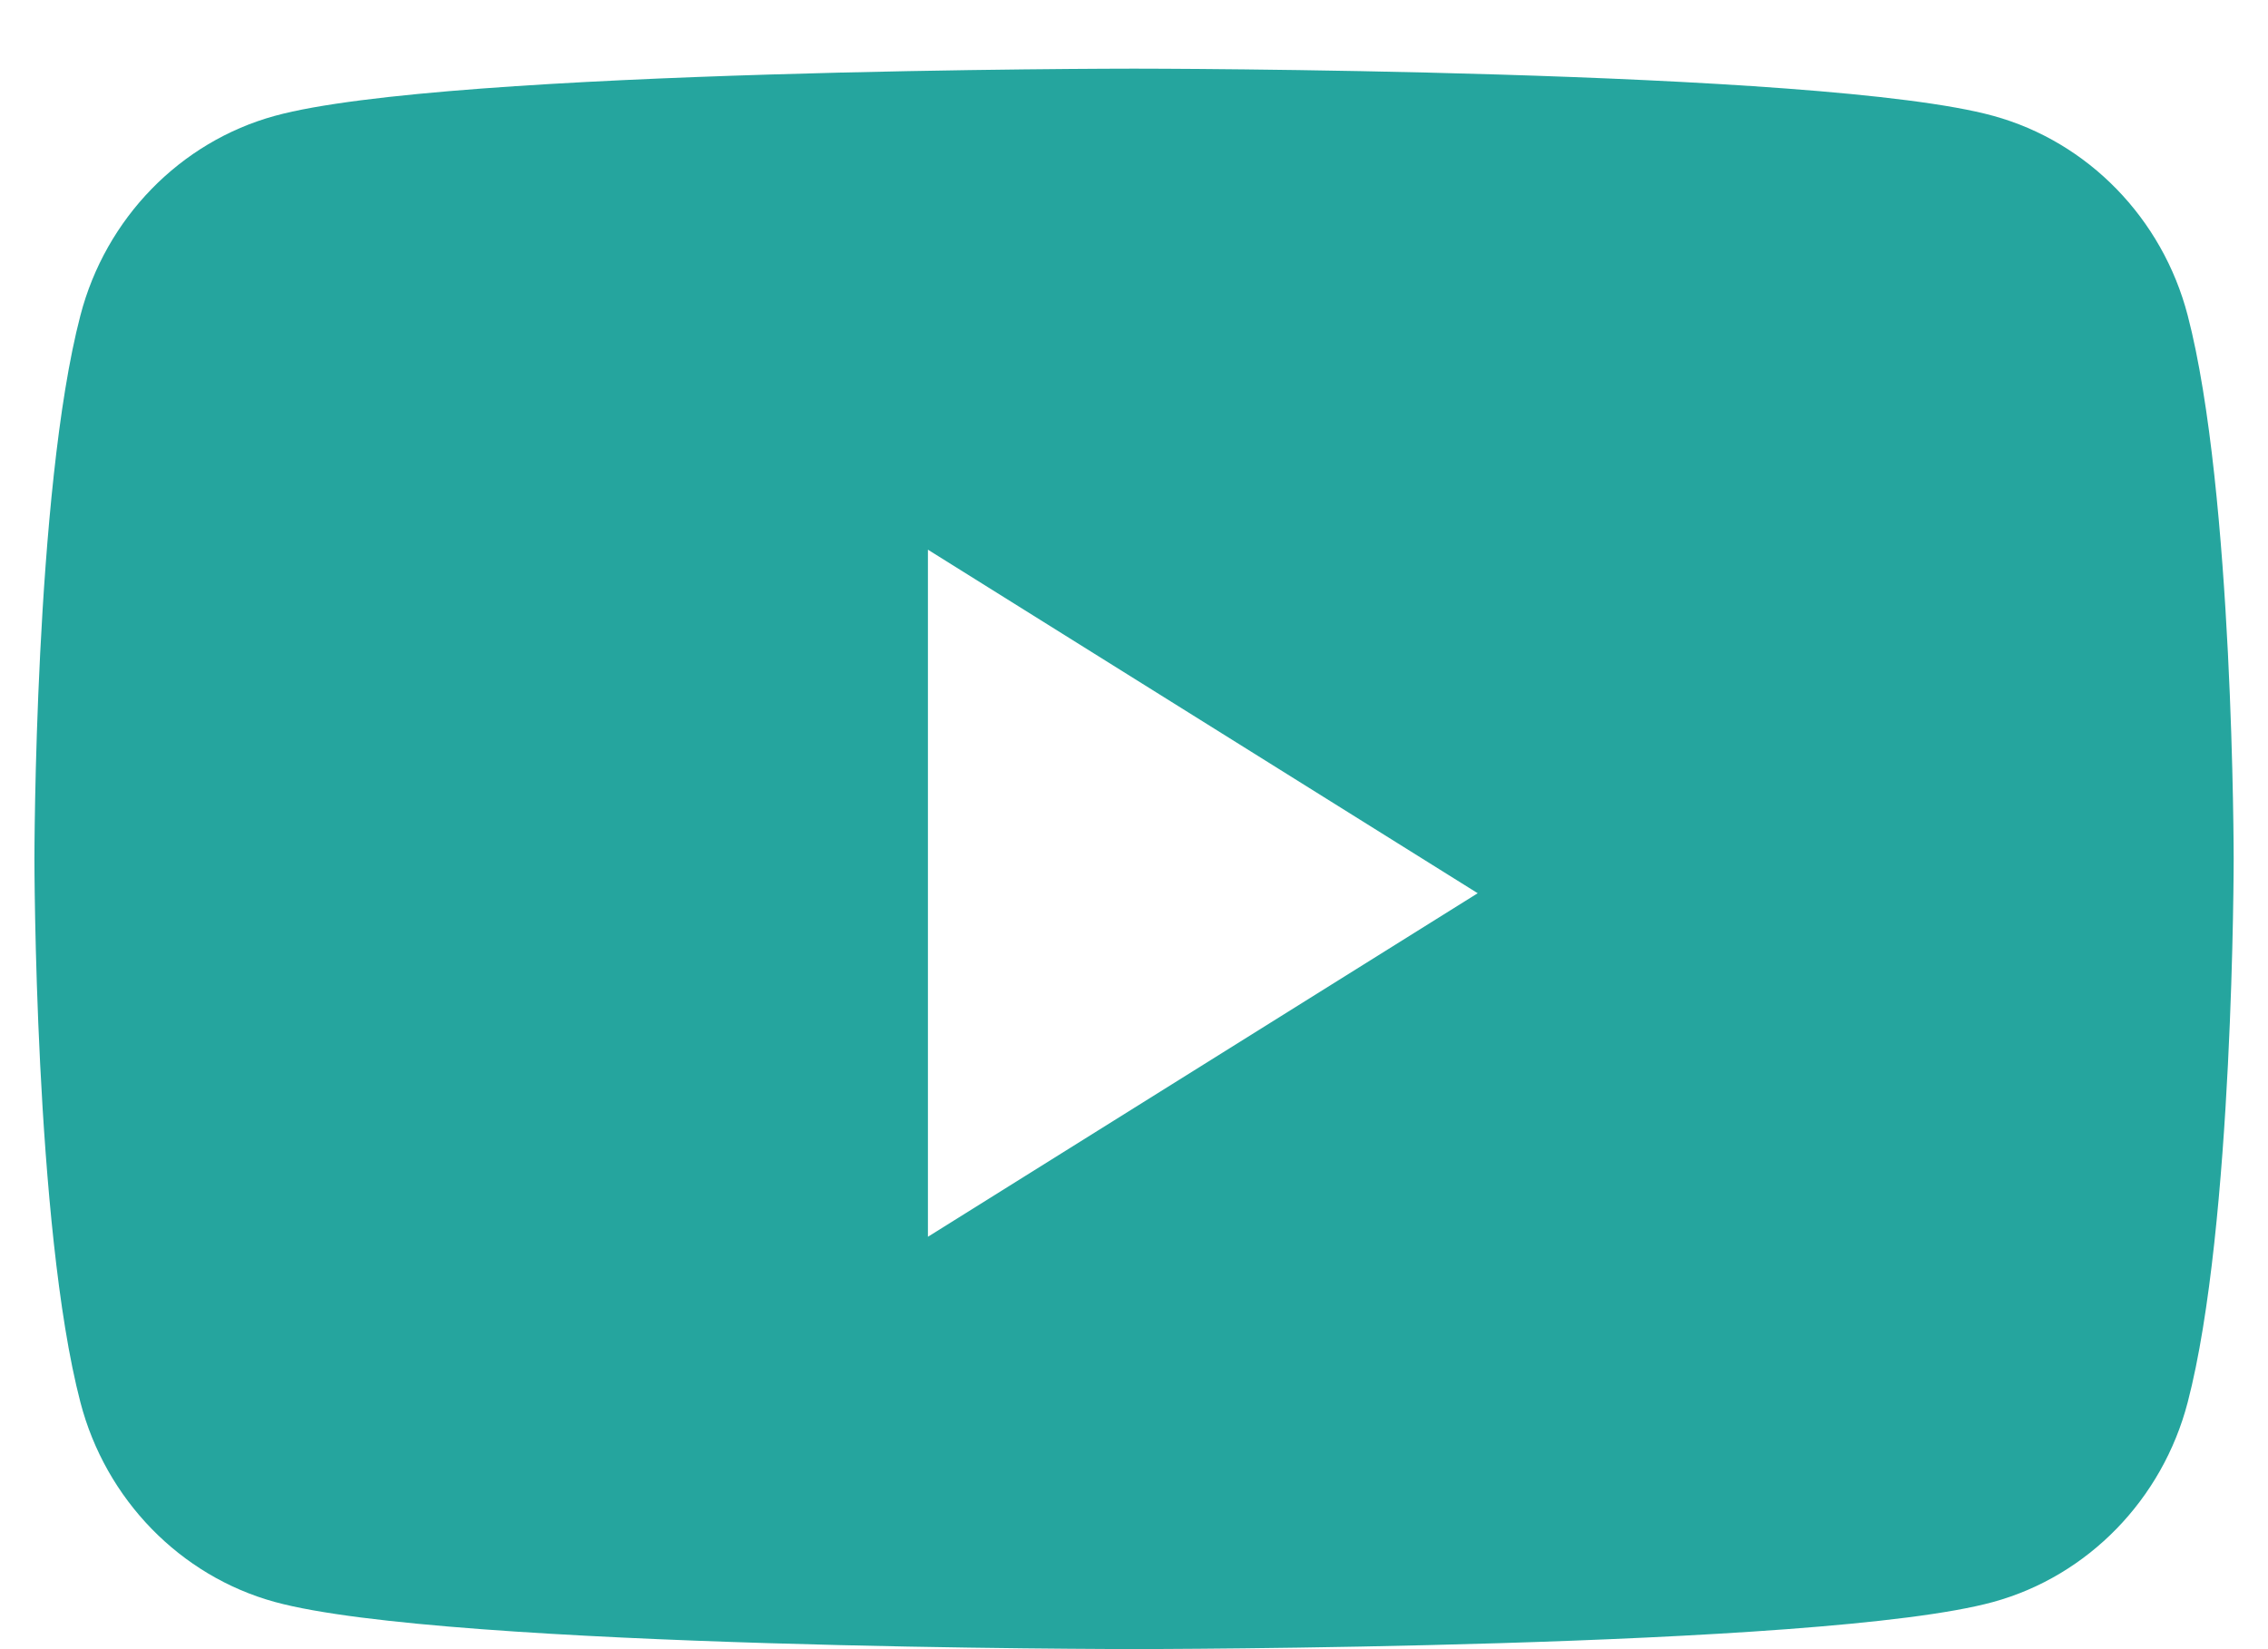 <svg width="22" height="16" viewBox="0 0 22 16" fill="none" xmlns="http://www.w3.org/2000/svg">
<path fill-rule="evenodd" clip-rule="evenodd" d="M19.335 1.124C20.253 1.376 20.976 2.118 21.221 3.06C21.667 4.769 21.667 8.333 21.667 8.333C21.667 8.333 21.667 11.897 21.221 13.605C20.976 14.547 20.253 15.29 19.335 15.542C17.672 15.999 11.001 15.999 11.001 15.999C11.001 15.999 4.33 15.999 2.666 15.542C1.748 15.29 1.025 14.547 0.78 13.605C0.334 11.897 0.334 8.333 0.334 8.333C0.334 8.333 0.334 4.769 0.78 3.06C1.025 2.118 1.748 1.376 2.666 1.124C4.33 0.666 11.001 0.666 11.001 0.666C11.001 0.666 17.672 0.666 19.335 1.124ZM9.001 5.333V11.999L14.334 8.666L9.001 5.333Z" fill="#25A59E"/>
</svg>

